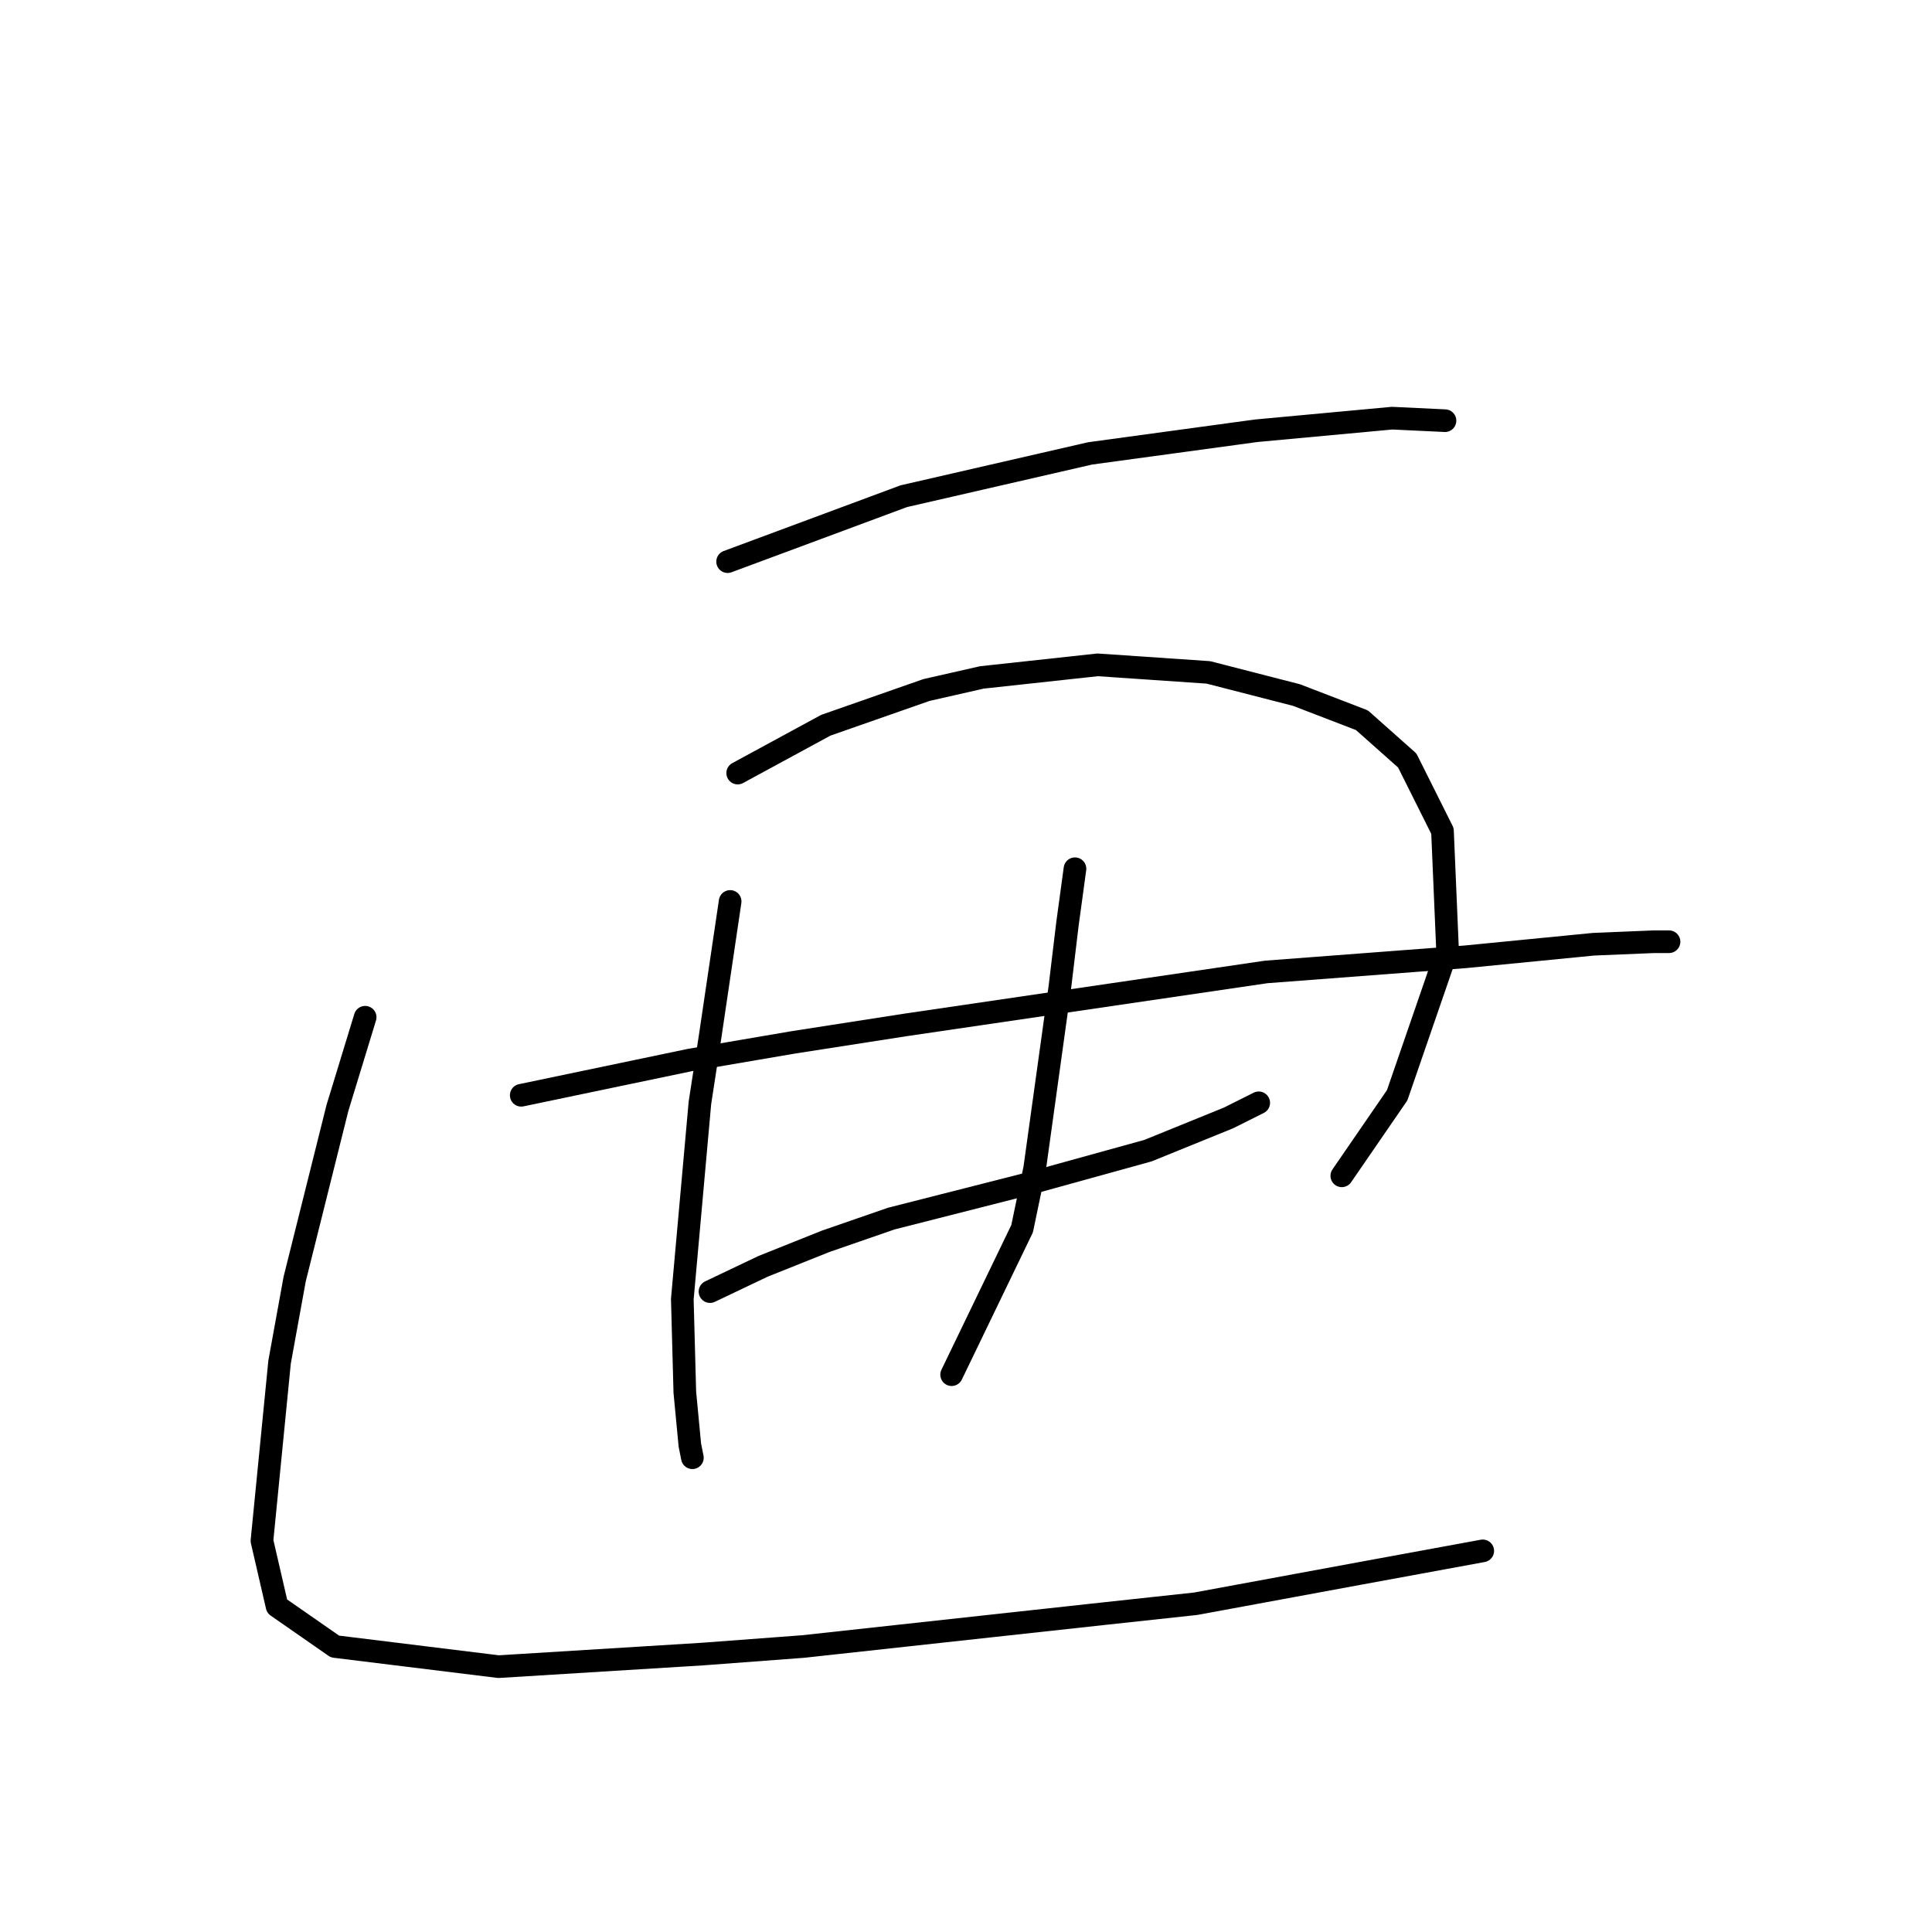 <?xml version="1.0" standalone="no"?>
    <svg width="256" height="256" xmlns="http://www.w3.org/2000/svg" version="1.1">
    <polyline stroke="black" stroke-width="3" stroke-linecap="round" fill="transparent" stroke-linejoin="round" points="96.413 74.42 119.76 65.748 144.442 60.078 166.455 57.077 184.465 55.409 191.469 55.742 191.469 55.742 " />
        <polyline stroke="black" stroke-width="3" stroke-linecap="round" fill="transparent" stroke-linejoin="round" points="96.747 119.447 94.078 137.458 92.744 146.129 90.41 172.145 90.743 184.486 91.41 191.49 91.744 193.157 91.744 193.157 " />
        <polyline stroke="black" stroke-width="3" stroke-linecap="round" fill="transparent" stroke-linejoin="round" points="97.747 102.437 109.421 96.1 122.762 91.43 130.1 89.763 145.442 88.095 160.118 89.096 171.791 92.097 180.463 95.433 186.467 100.769 191.136 110.108 191.803 125.784 185.132 145.129 177.795 155.802 177.795 155.802 " />
        <polyline stroke="black" stroke-width="3" stroke-linecap="round" fill="transparent" stroke-linejoin="round" points="69.064 145.129 91.41 140.459 105.085 138.125 120.094 135.79 167.789 128.786 194.138 126.785 211.148 125.117 219.153 124.783 221.154 124.783 221.154 124.783 " />
        <polyline stroke="black" stroke-width="3" stroke-linecap="round" fill="transparent" stroke-linejoin="round" points="94.078 171.144 101.083 167.809 109.421 164.474 118.093 161.472 136.437 156.802 152.113 152.467 162.786 148.131 166.788 146.129 166.788 146.129 " />
        <polyline stroke="black" stroke-width="3" stroke-linecap="round" fill="transparent" stroke-linejoin="round" points="142.44 115.111 141.44 122.449 140.439 130.787 137.104 154.801 135.436 162.806 126.097 182.151 126.097 182.151 " />
        <polyline stroke="black" stroke-width="3" stroke-linecap="round" fill="transparent" stroke-linejoin="round" points="48.385 134.789 44.716 146.796 39.046 169.477 37.045 180.483 34.71 204.164 36.711 212.836 44.382 218.172 66.062 220.84 93.078 219.173 106.419 218.172 146.109 213.836 158.45 212.502 180.129 208.5 196.472 205.498 196.472 205.498 " />
        </svg>